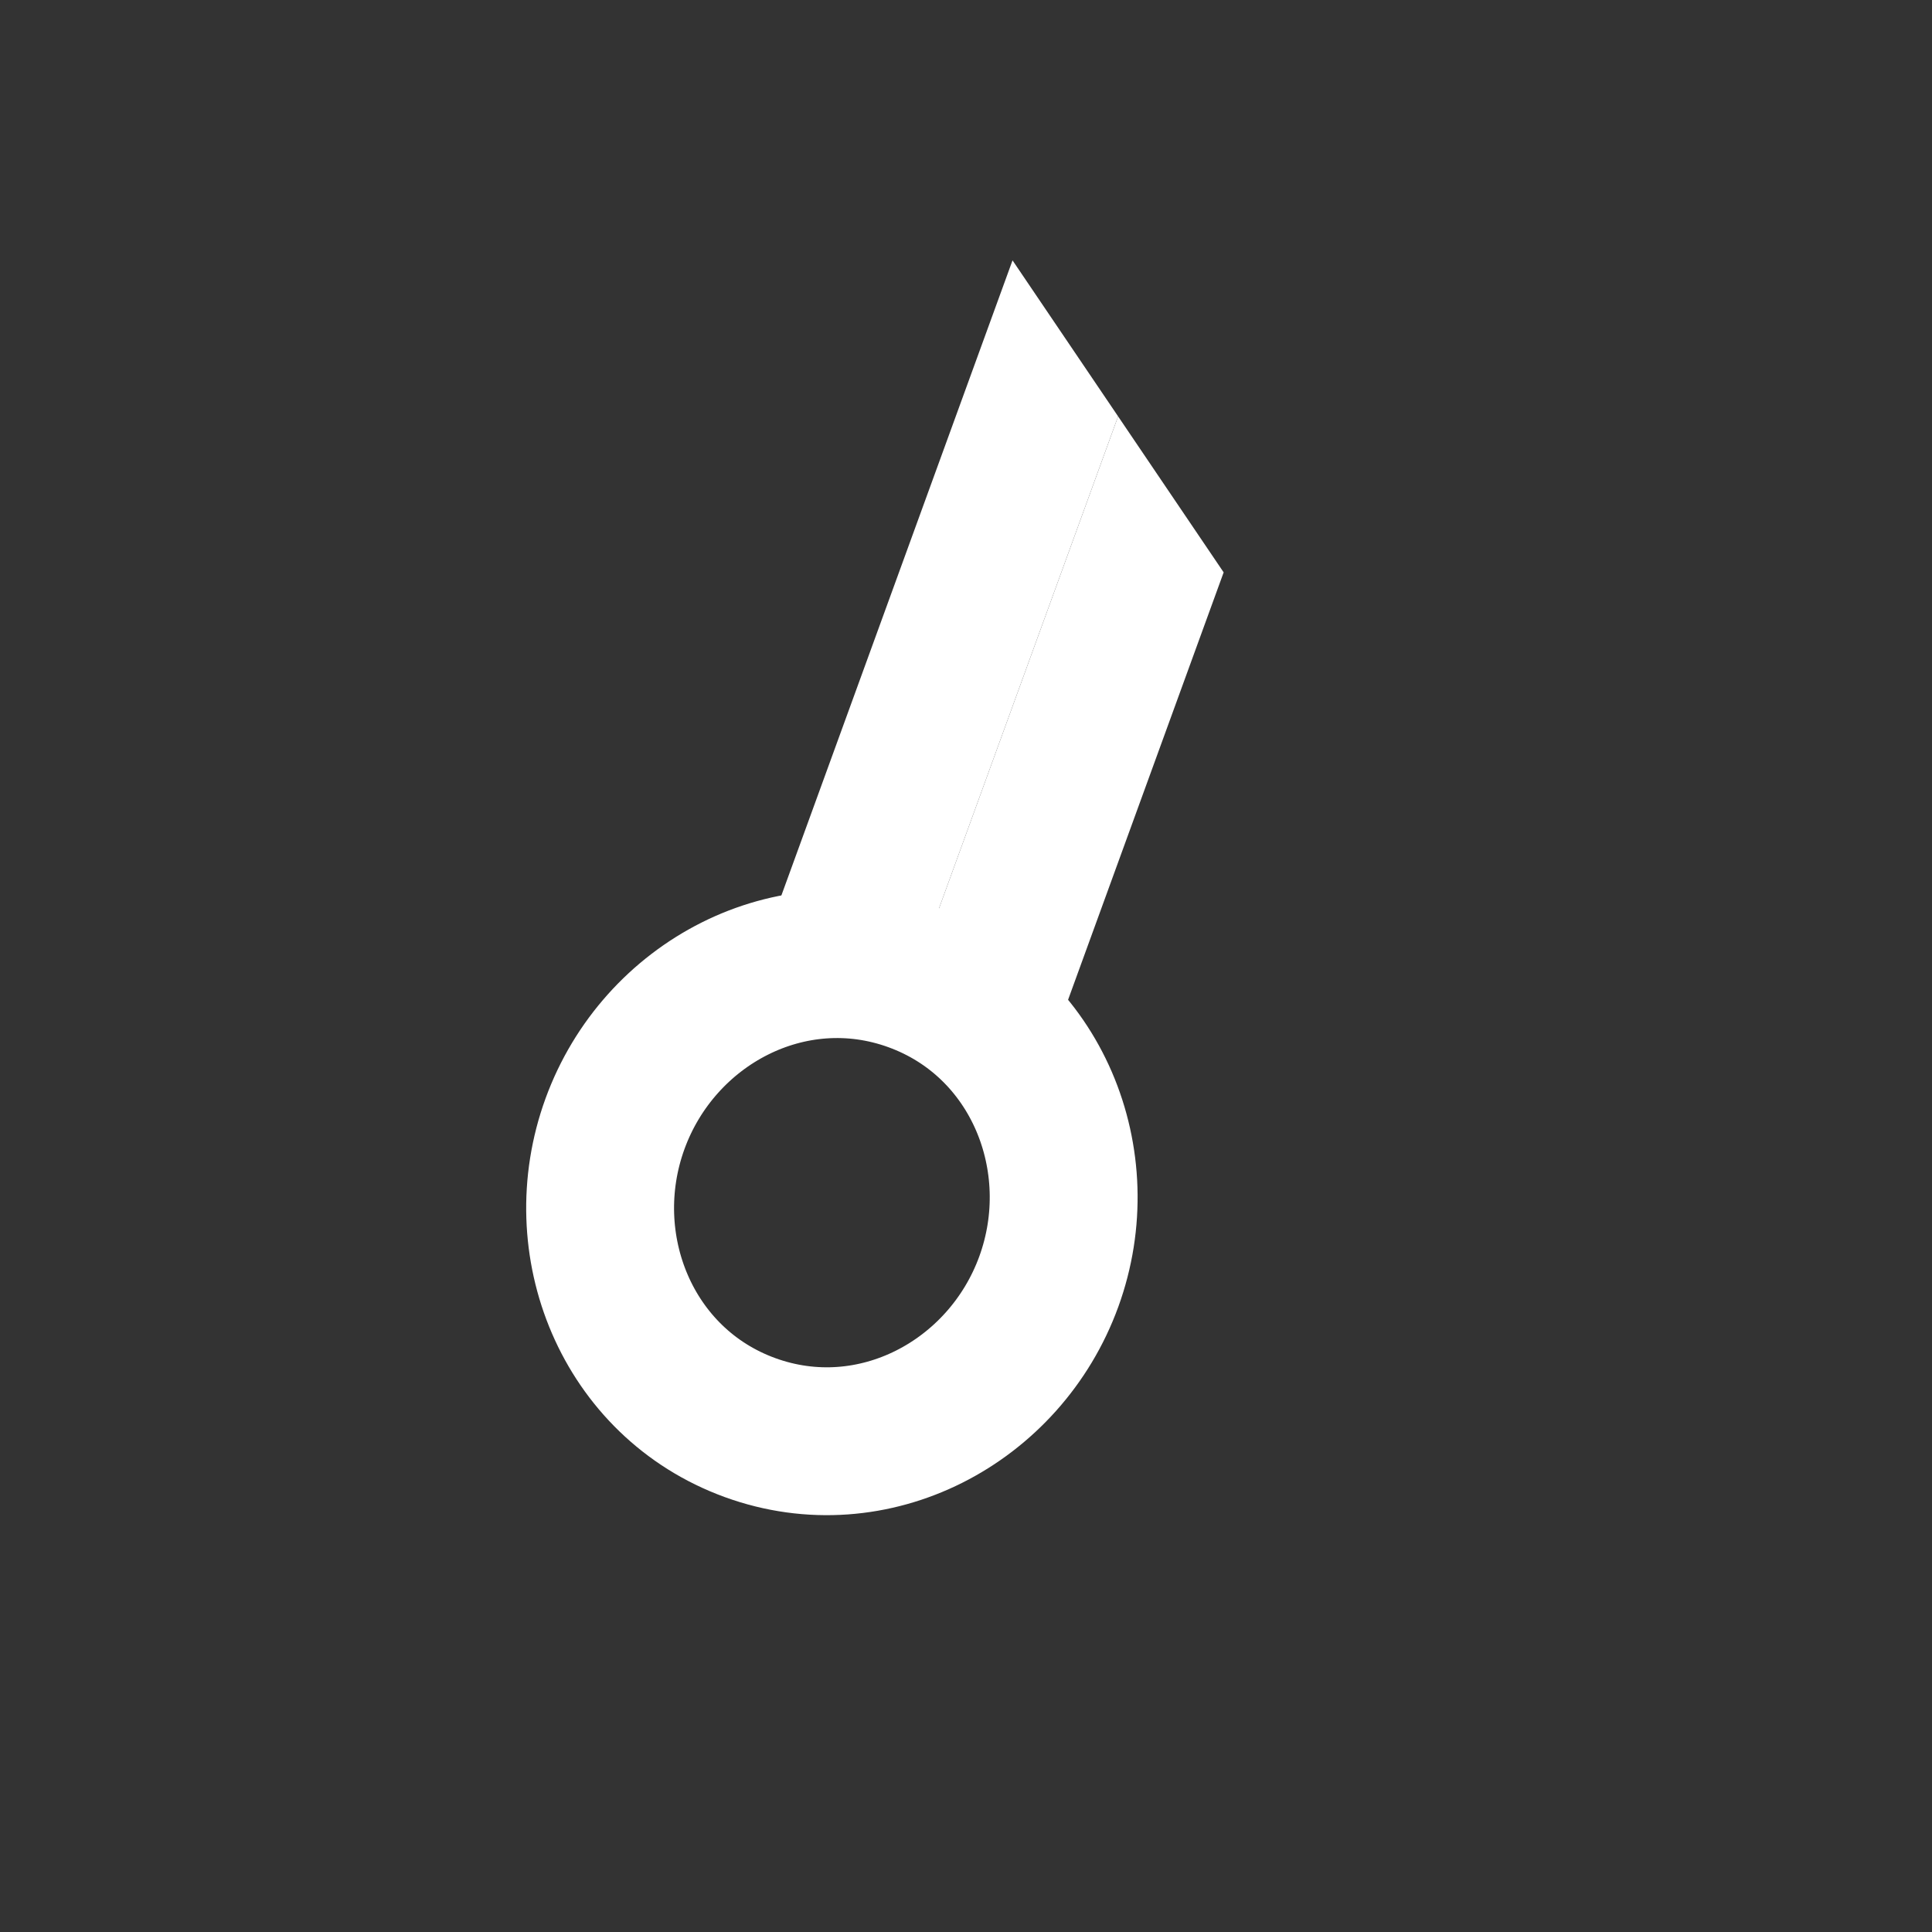 <svg width="2000" height="2000" viewBox="0 0 2000 2000" fill="none" xmlns="http://www.w3.org/2000/svg">
<rect x="0" y="0" width="2000" height="2000" fill="#333333" stroke="none"/>
<path fill-rule="evenodd" clip-rule="evenodd" d="M1157.45 431.023L927.336 1063.25L778.945 1009.24L1048.17 269.535L1157.45 431.023Z" fill="white"/>
<path fill-rule="evenodd" clip-rule="evenodd" d="M1266.72 592.51L1076.3 1115.67L927.91 1061.66L1157.45 431.022L1266.72 592.51Z" fill="white"/>
<path d="M776.432 1477.85C903.982 1524.27 1040.23 1451.68 1085.71 1326.73C1131.18 1201.78 1073.48 1058.59 945.926 1012.17C818.376 965.745 682.131 1038.34 636.653 1163.29C591.174 1288.24 648.882 1431.43 776.432 1477.85Z" stroke="white" stroke-width="153.07"/>
</svg>
